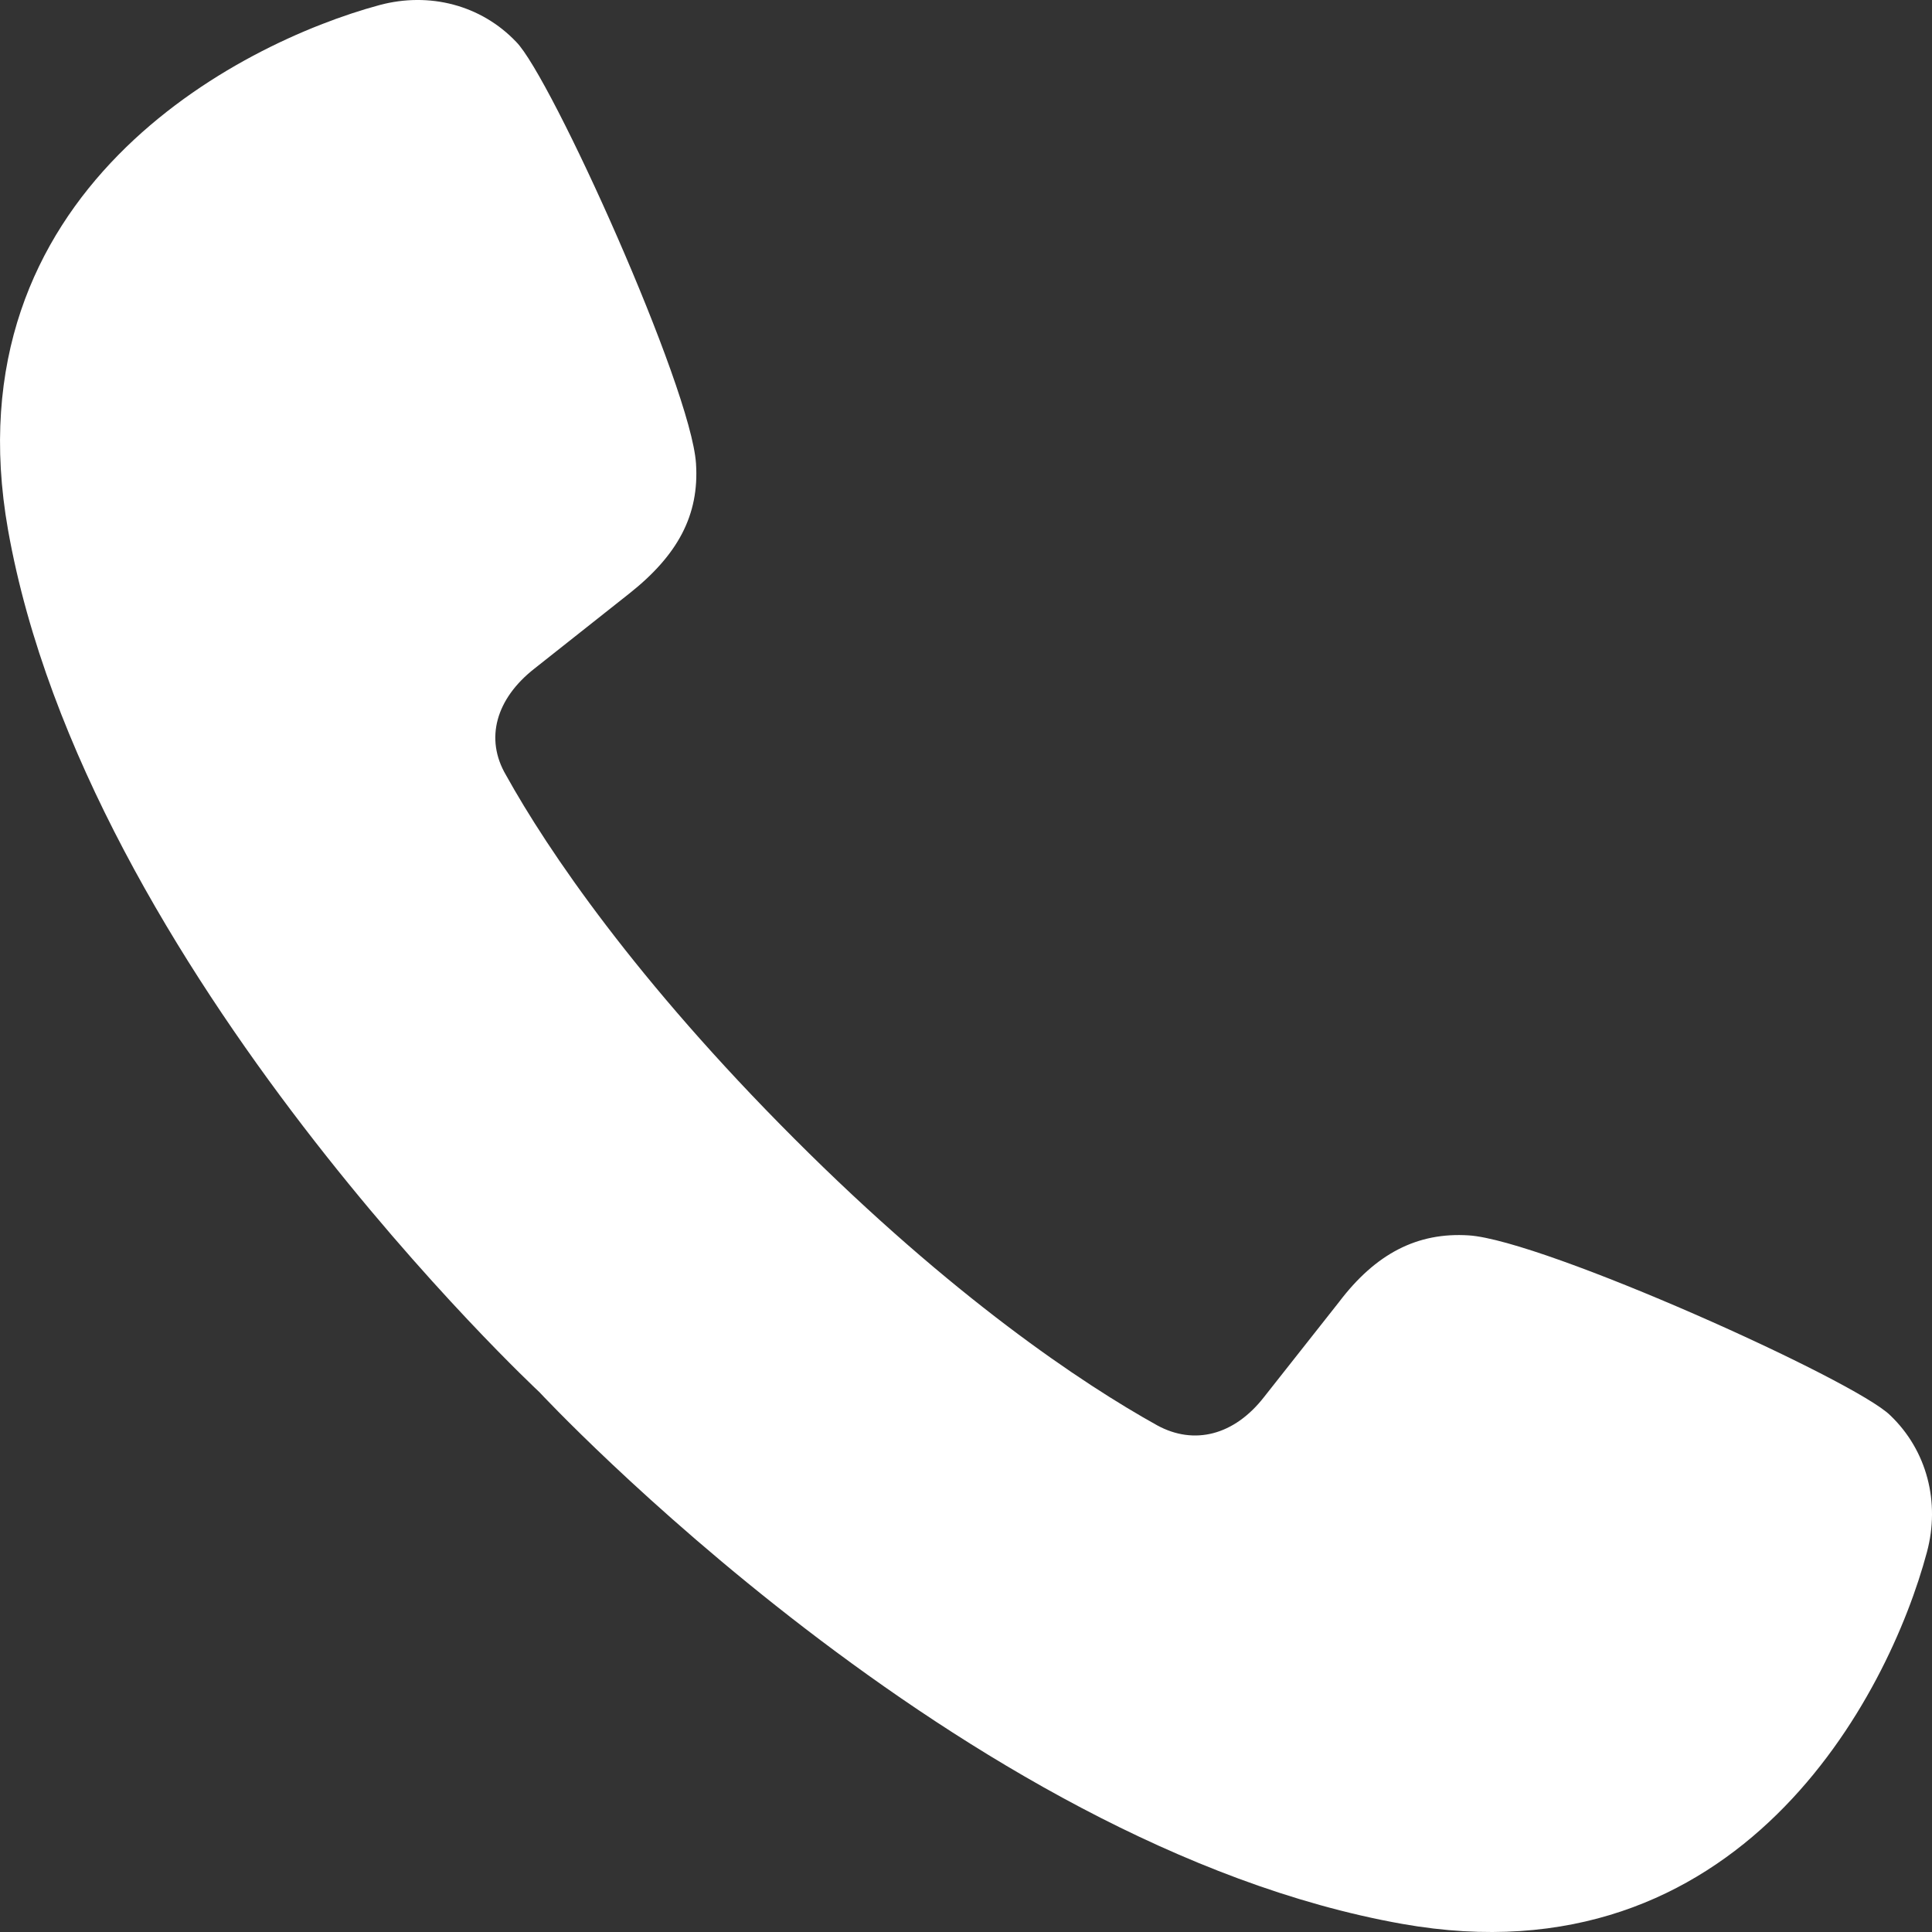 <svg width="16" height="16" viewBox="0 0 16 16" fill="none" xmlns="http://www.w3.org/2000/svg">
<rect x="0" y="0" width="16" height="16" fill="#333333" stroke="none"/>
<path d="M4.467 11.529C4.467 11.529 7.957 15.284 11.613 15.933C14.413 16.43 15.641 14.041 15.958 12.854C16.069 12.44 15.958 12.012 15.655 11.722C15.365 11.432 12.785 10.272 12.165 10.231C11.737 10.203 11.392 10.383 11.089 10.783L10.468 11.57C10.22 11.888 9.889 11.97 9.585 11.805C8.964 11.46 7.888 10.742 6.578 9.43C5.267 8.119 4.536 7.042 4.191 6.42C4.012 6.117 4.109 5.785 4.426 5.537L5.212 4.915C5.612 4.598 5.792 4.267 5.764 3.839C5.723 3.204 4.564 0.636 4.274 0.346C3.984 0.042 3.557 -0.069 3.143 0.042C1.97 0.359 -0.43 1.588 0.067 4.391C0.715 8.036 4.467 11.529 4.467 11.529Z" fill="white"/>
</svg>
